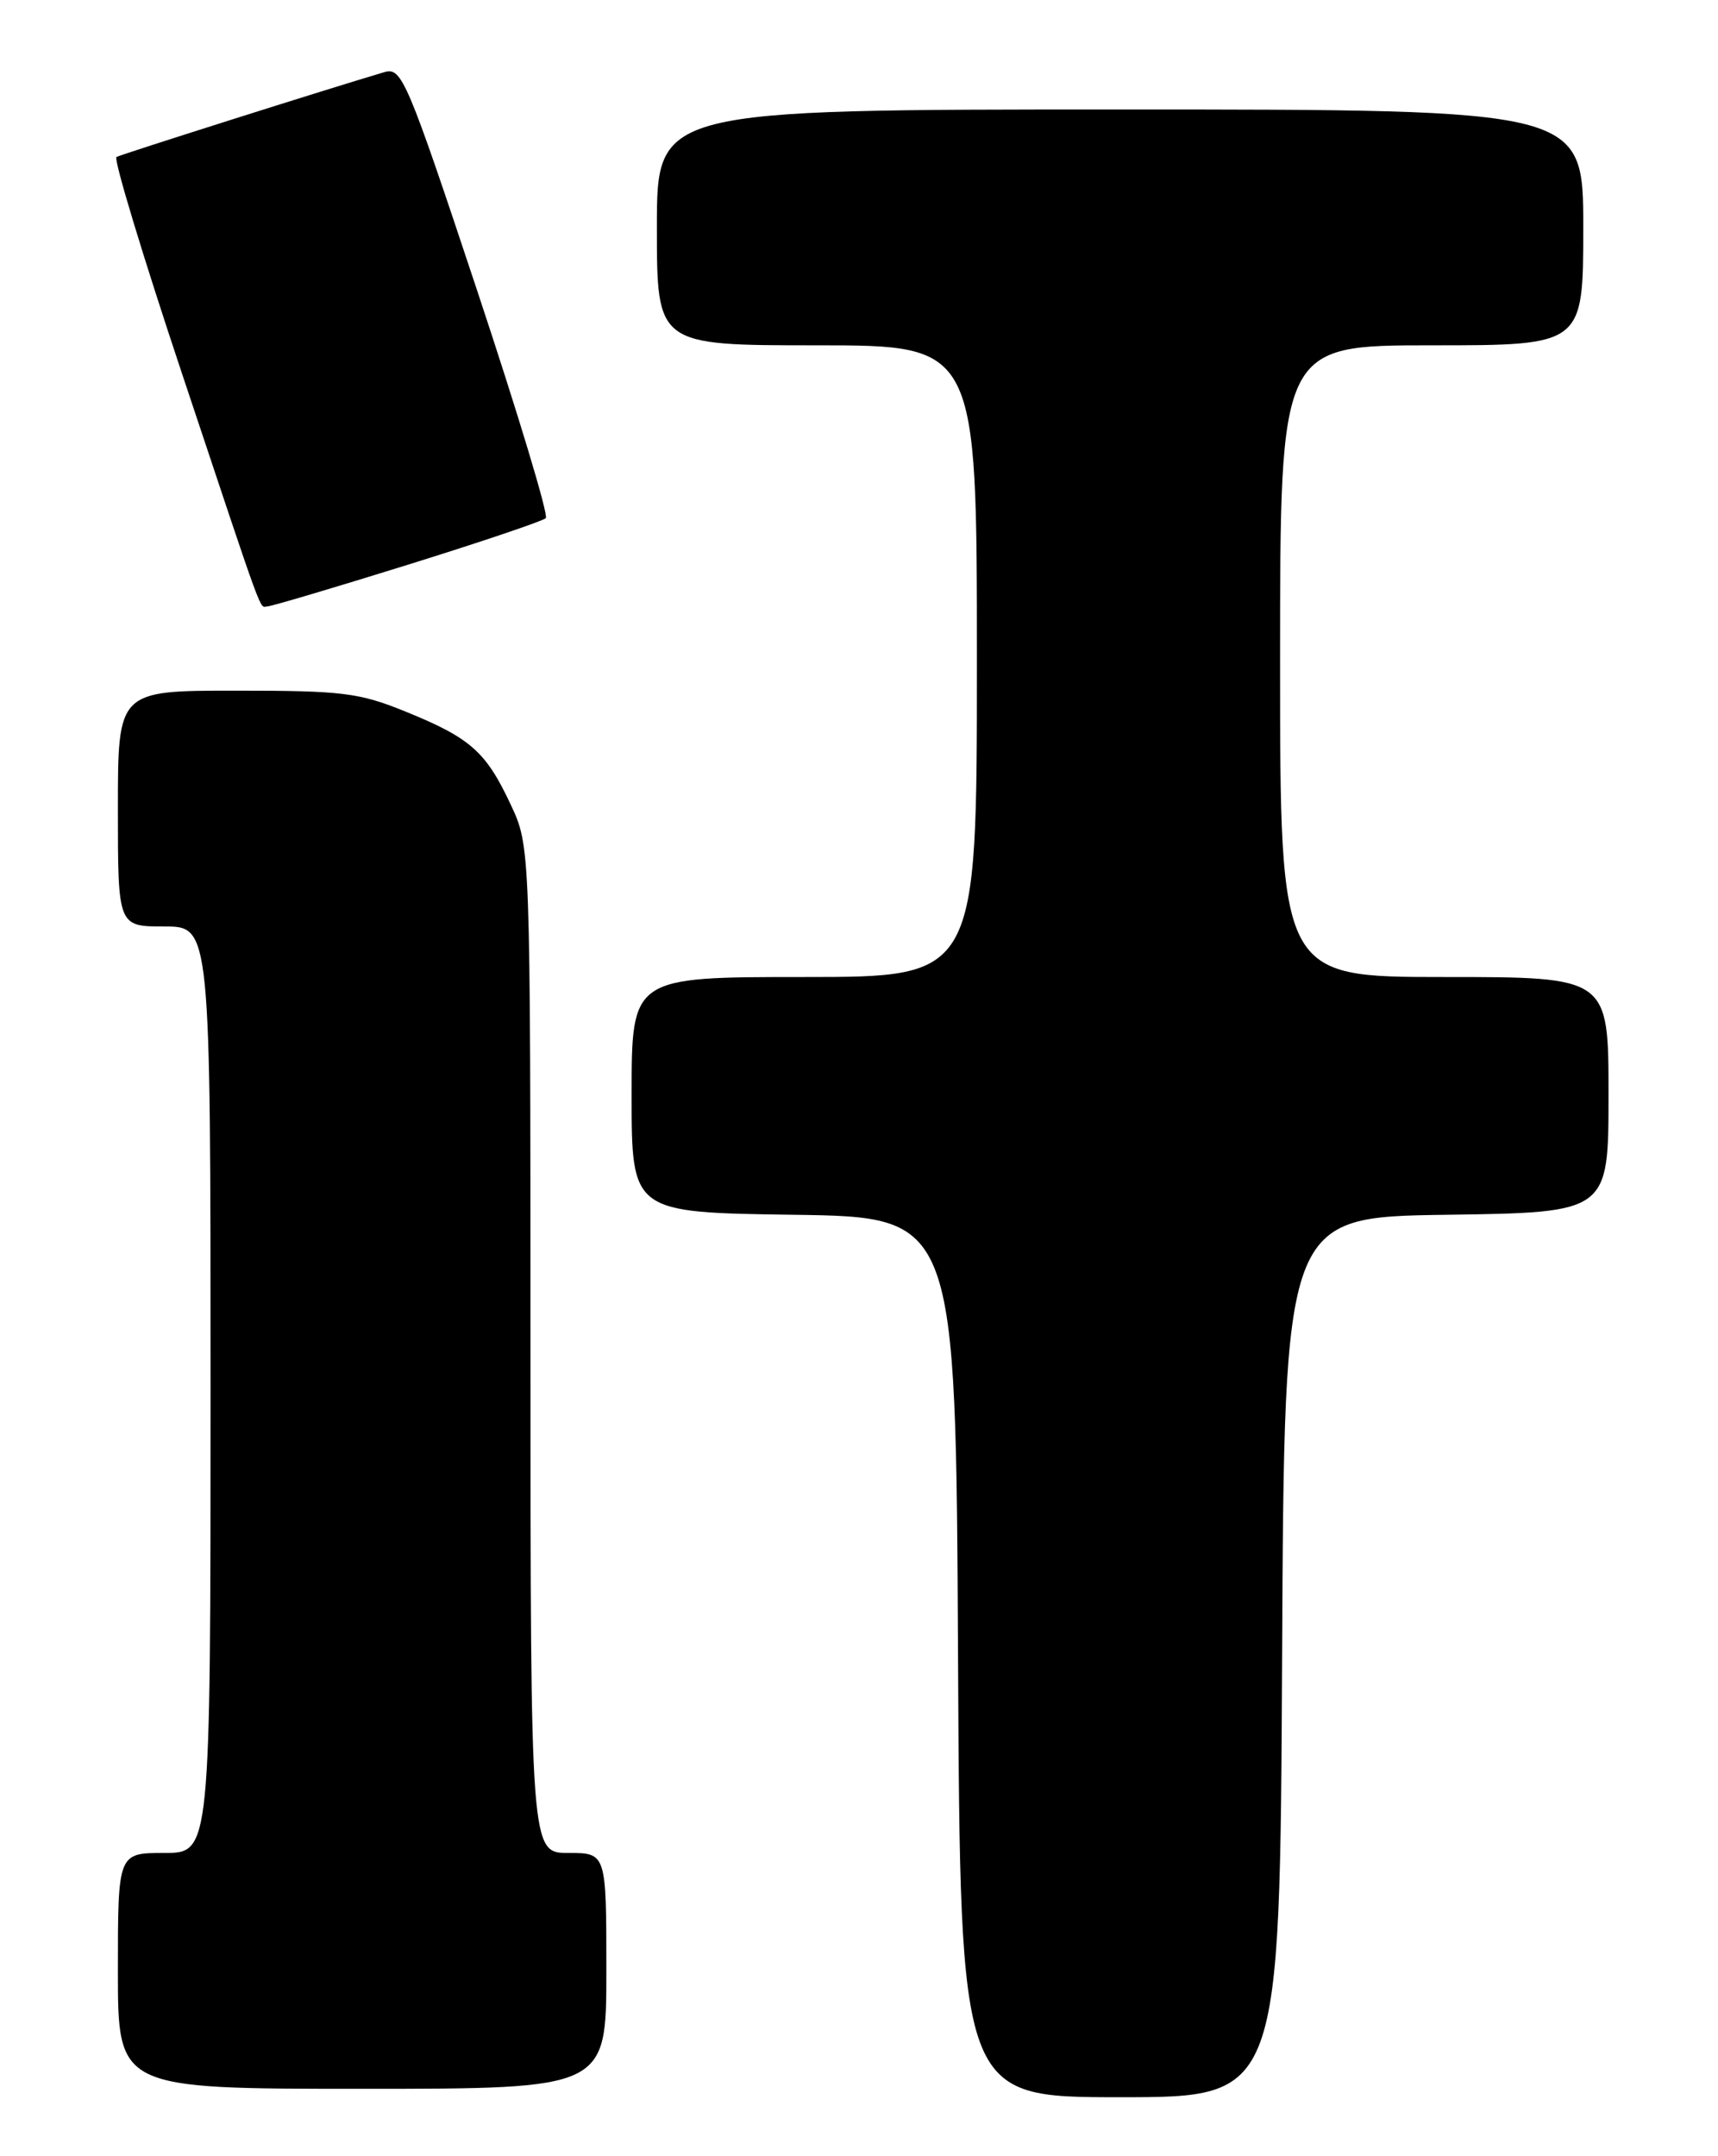 <?xml version="1.0" encoding="UTF-8" standalone="no"?>
<!DOCTYPE svg PUBLIC "-//W3C//DTD SVG 1.1//EN" "http://www.w3.org/Graphics/SVG/1.1/DTD/svg11.dtd" >
<svg xmlns="http://www.w3.org/2000/svg" xmlns:xlink="http://www.w3.org/1999/xlink" version="1.1" viewBox="0 0 204 256">
 <g >
 <path fill="currentColor"
d=" M 152.24 196.75 C 152.50 144.50 152.50 144.50 171.75 144.23 C 191.00 143.96 191.00 143.96 191.00 129.98 C 191.00 116.00 191.00 116.00 171.50 116.00 C 152.00 116.00 152.00 116.00 152.00 78.50 C 152.00 41.00 152.00 41.00 170.00 41.00 C 188.00 41.00 188.00 41.00 188.00 27.00 C 188.00 13.00 188.00 13.00 133.00 13.00 C 78.00 13.00 78.00 13.00 78.00 27.00 C 78.00 41.00 78.00 41.00 97.00 41.00 C 116.00 41.00 116.00 41.00 116.00 78.50 C 116.00 116.00 116.00 116.00 95.50 116.00 C 75.00 116.00 75.00 116.00 75.00 129.98 C 75.00 143.96 75.00 143.96 94.25 144.23 C 113.50 144.50 113.50 144.50 113.76 196.75 C 114.02 249.00 114.02 249.00 133.00 249.00 C 151.98 249.00 151.98 249.00 152.24 196.75 Z  M 72.00 234.00 C 72.00 220.00 72.00 220.00 67.50 220.00 C 63.00 220.00 63.00 220.00 62.99 160.25 C 62.98 100.50 62.98 100.50 60.63 95.50 C 57.69 89.23 55.86 87.62 48.19 84.50 C 42.64 82.24 40.67 82.00 28.02 82.00 C 14.00 82.00 14.00 82.00 14.00 96.00 C 14.00 110.00 14.00 110.00 19.50 110.00 C 25.00 110.00 25.00 110.00 25.00 165.00 C 25.00 220.00 25.00 220.00 19.50 220.00 C 14.00 220.00 14.00 220.00 14.00 234.00 C 14.00 248.00 14.00 248.00 43.00 248.00 C 72.00 248.00 72.00 248.00 72.00 234.00 Z  M 48.37 67.07 C 57.07 64.36 64.47 61.86 64.81 61.52 C 65.16 61.18 61.47 48.98 56.63 34.41 C 48.33 9.44 47.70 7.96 45.66 8.56 C 39.11 10.49 14.40 18.32 13.83 18.64 C 13.46 18.85 16.95 30.38 21.58 44.26 C 31.63 74.39 30.75 72.00 31.74 72.00 C 32.19 72.00 39.67 69.78 48.37 67.07 Z "/>
</g>
</svg>